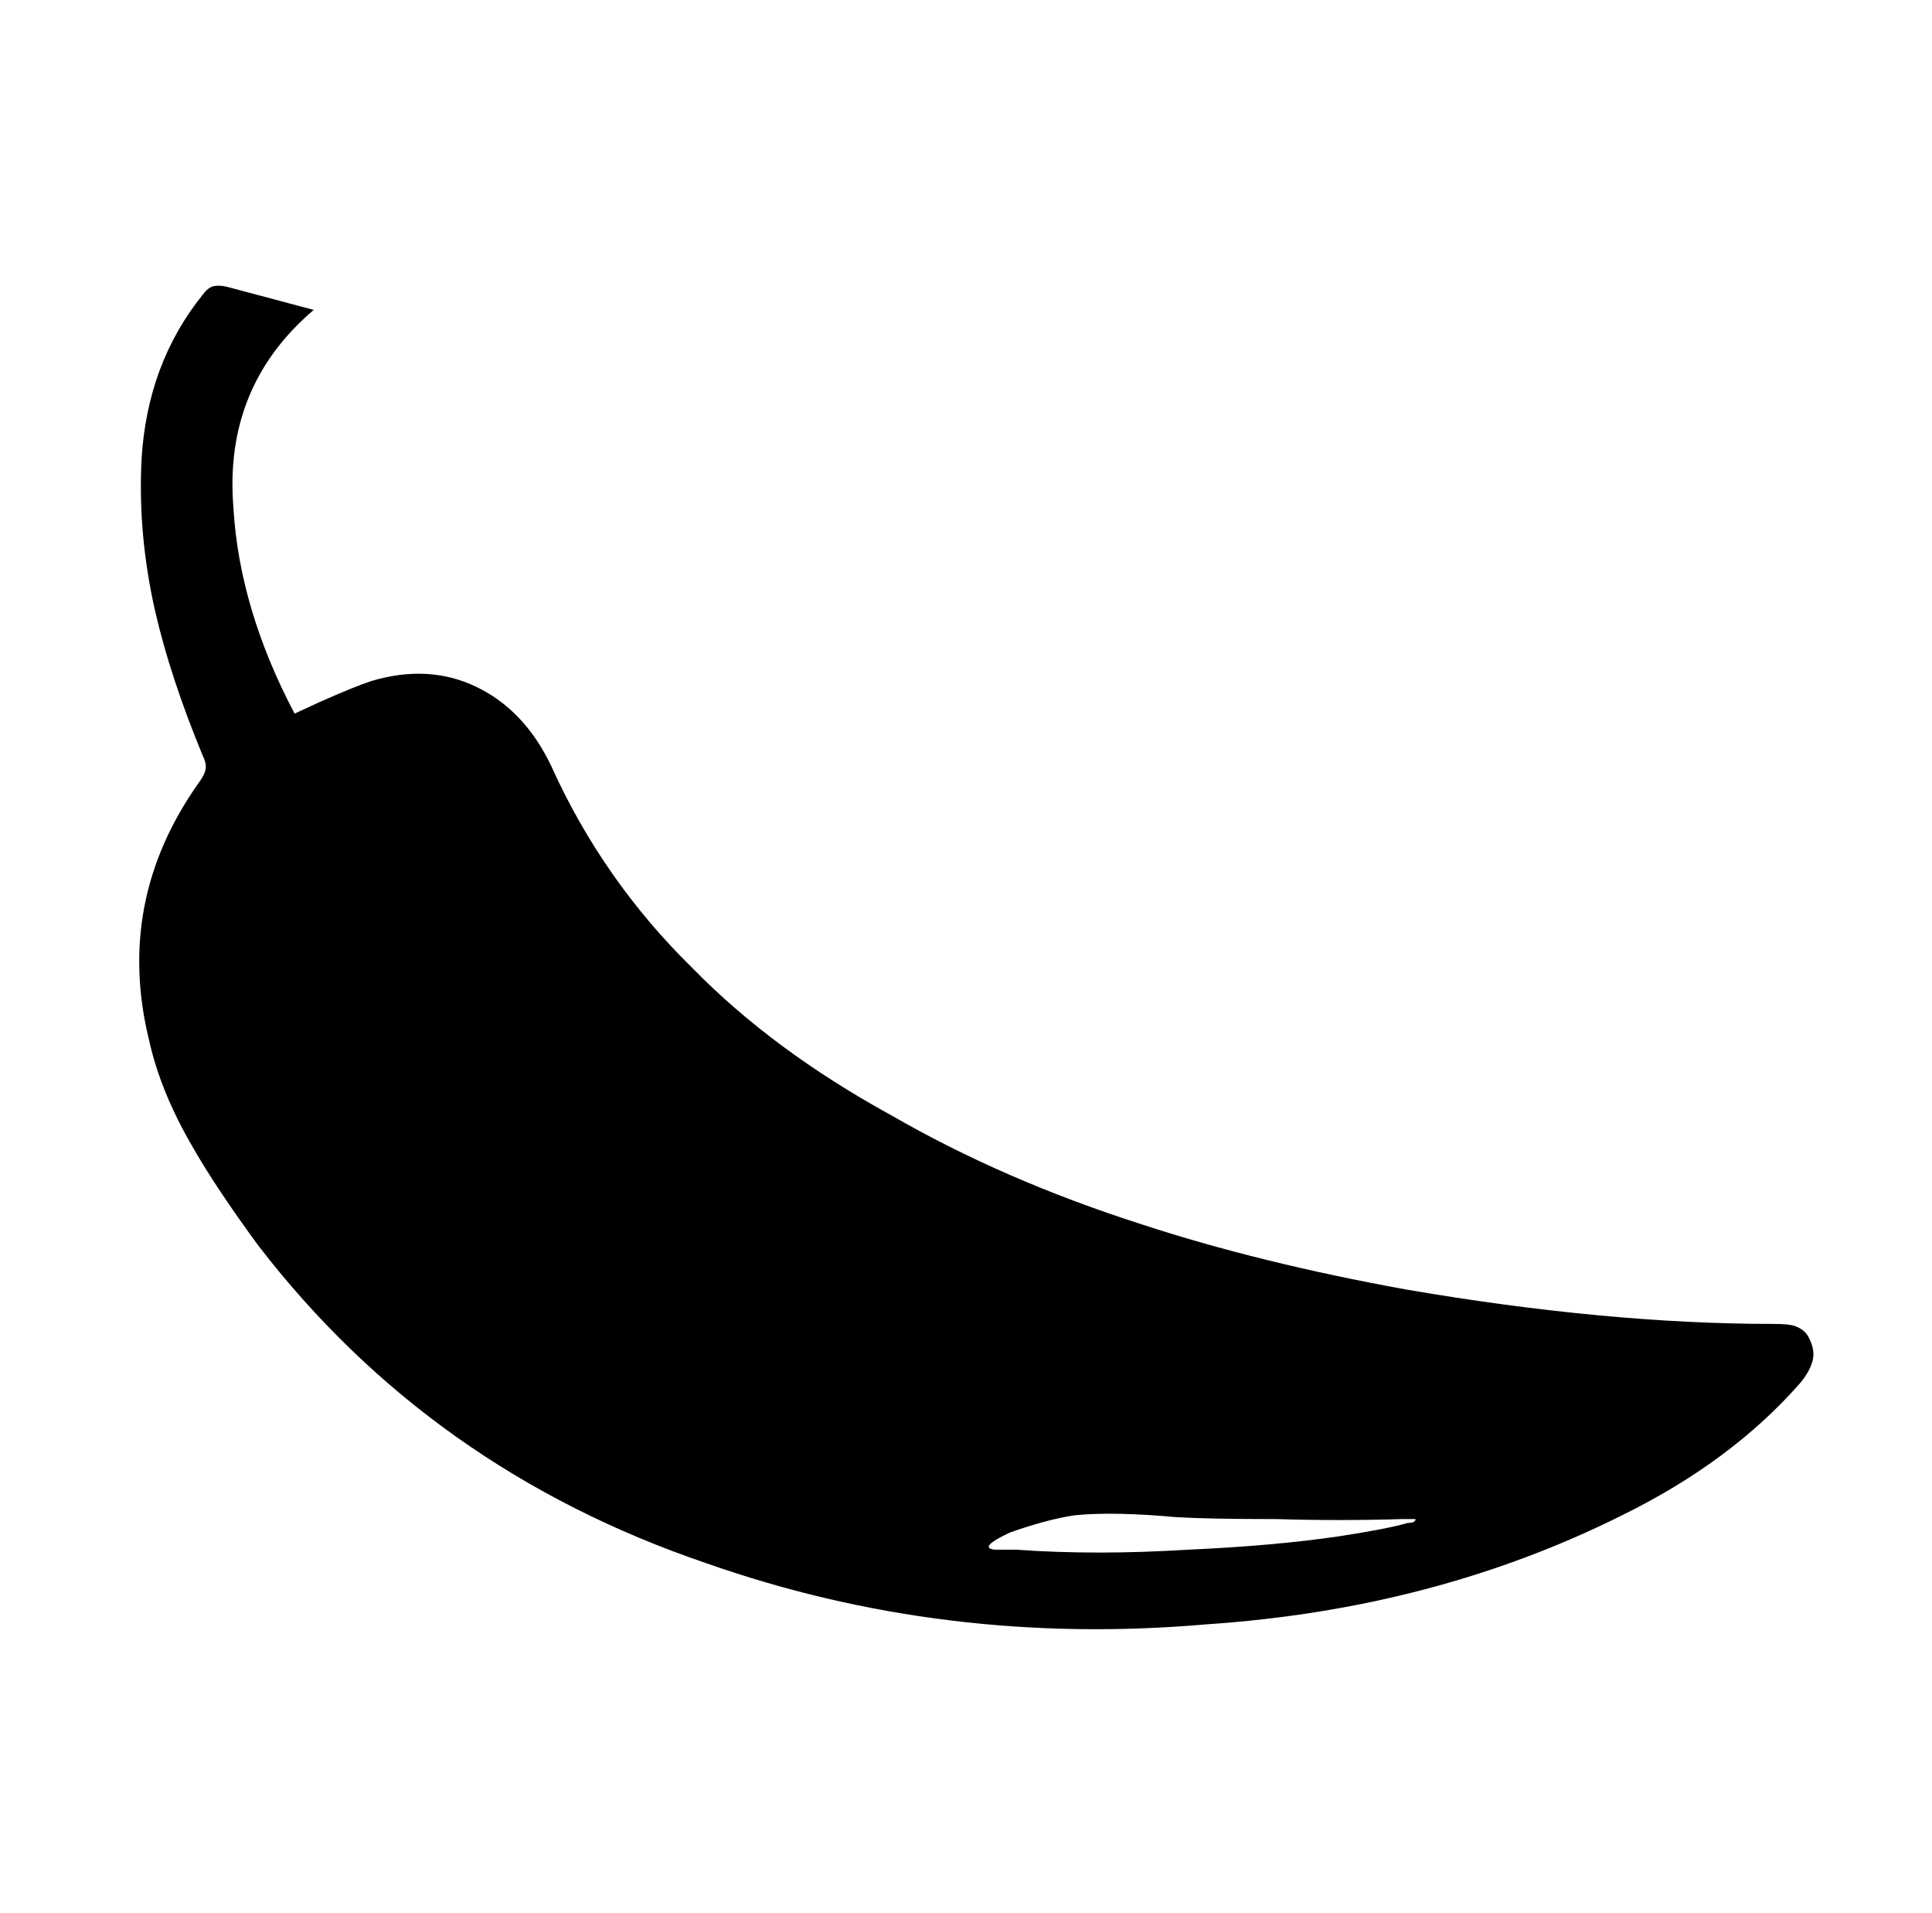 <svg xmlns="http://www.w3.org/2000/svg" viewBox="-10 0 1010 1000"><path d="M936 700q-2-5-8-7-3-1-11-1-87 0-192-18-77-14-138-34-72-23-131-57-62-34-104-77-47-46-74-106-14-29-39-41t-55-3q-9 3-27 11l-13 6q-29-55-32-108-5-63 42-103l-45-12q-4-1-7-.5t-6 4.5q-29 36-32 86-2 39 7 79 8 35 25 76 2 4 1.5 7t-3.5 7q-44 62-26 135 6 27 23 56 12 21 34 51 90 117 234 166 125 44 262 32 119-8 217-57 57-28 93-69 5-6 6.5-11.5T936 700zm-210 96q-10 3-36 7-34 5-79 7-48 3-90 0h-11q-9-1 8-9 20-7 34-9 20-2 53 1 17 1 52 1 33 1 66 0h7q0 2-4 2z"/></svg>